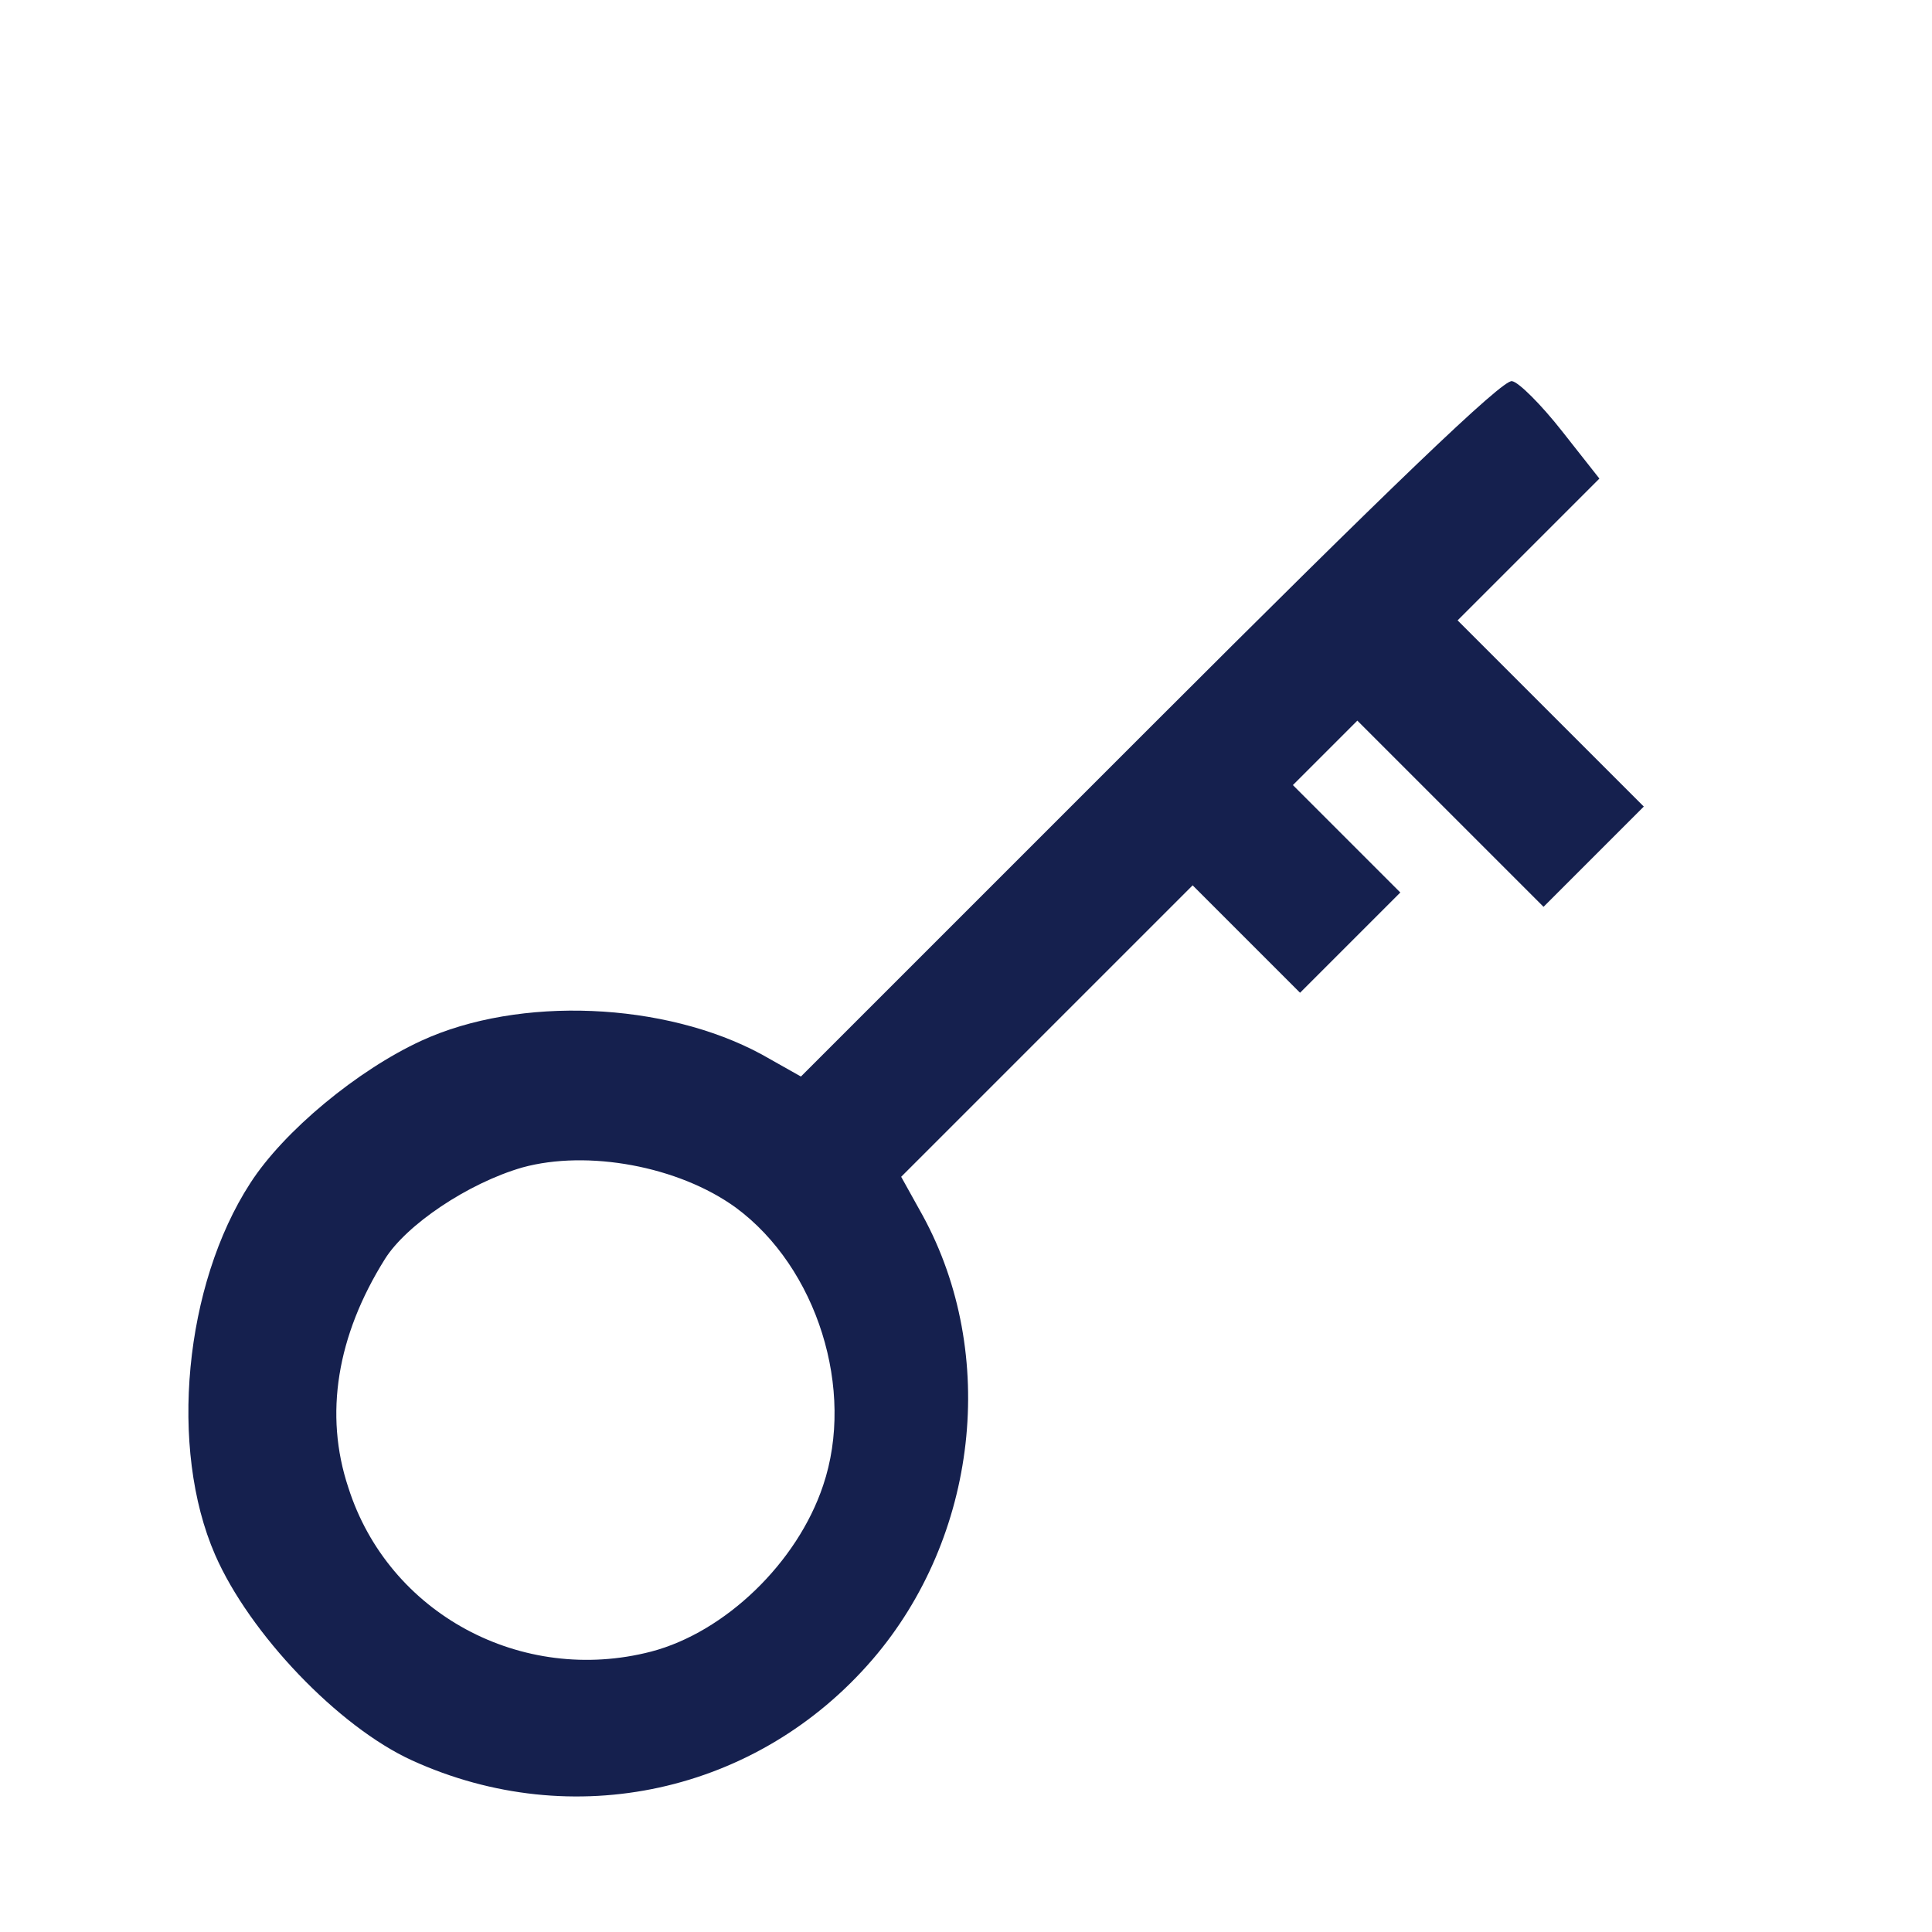 <?xml version="1.0" standalone="no"?>
<svg version="1.0" xmlns="http://www.w3.org/2000/svg"
 width="248pt" height="248pt" viewBox="0 0 248 248"
 preserveAspectRatio="xMidYMid meet">
<g transform="translate(120,360) scale(0.13,-0.13) rotate(45)"
fill="#15204e" stroke="none">
<path d="M654 1610 c-117 -25 -242 -128 -284 -235 -31 -79 -34 -206 -6 -281
61 -163 218 -264 392 -251 159 12 301 125 345 275 l12 42 204 0 203 0 0 -75 0
-75 70 0 70 0 0 75 0 75 45 0 45 0 0 -130 0 -130 70 0 70 0 0 130 0 130 99 0
99 0 7 59 c4 33 4 65 0 70 -4 8 -163 11 -494 11 l-488 0 -12 43 c-31 104 -128
210 -228 247 -65 24 -159 33 -219 20z m201 -179 c58 -33 110 -108 121 -177 15
-99 -44 -211 -133 -255 -72 -36 -171 -34 -236 4 -114 67 -157 210 -97 326 34
68 98 114 185 134 39 9 111 -5 160 -32z"/>
</g>
</svg>
